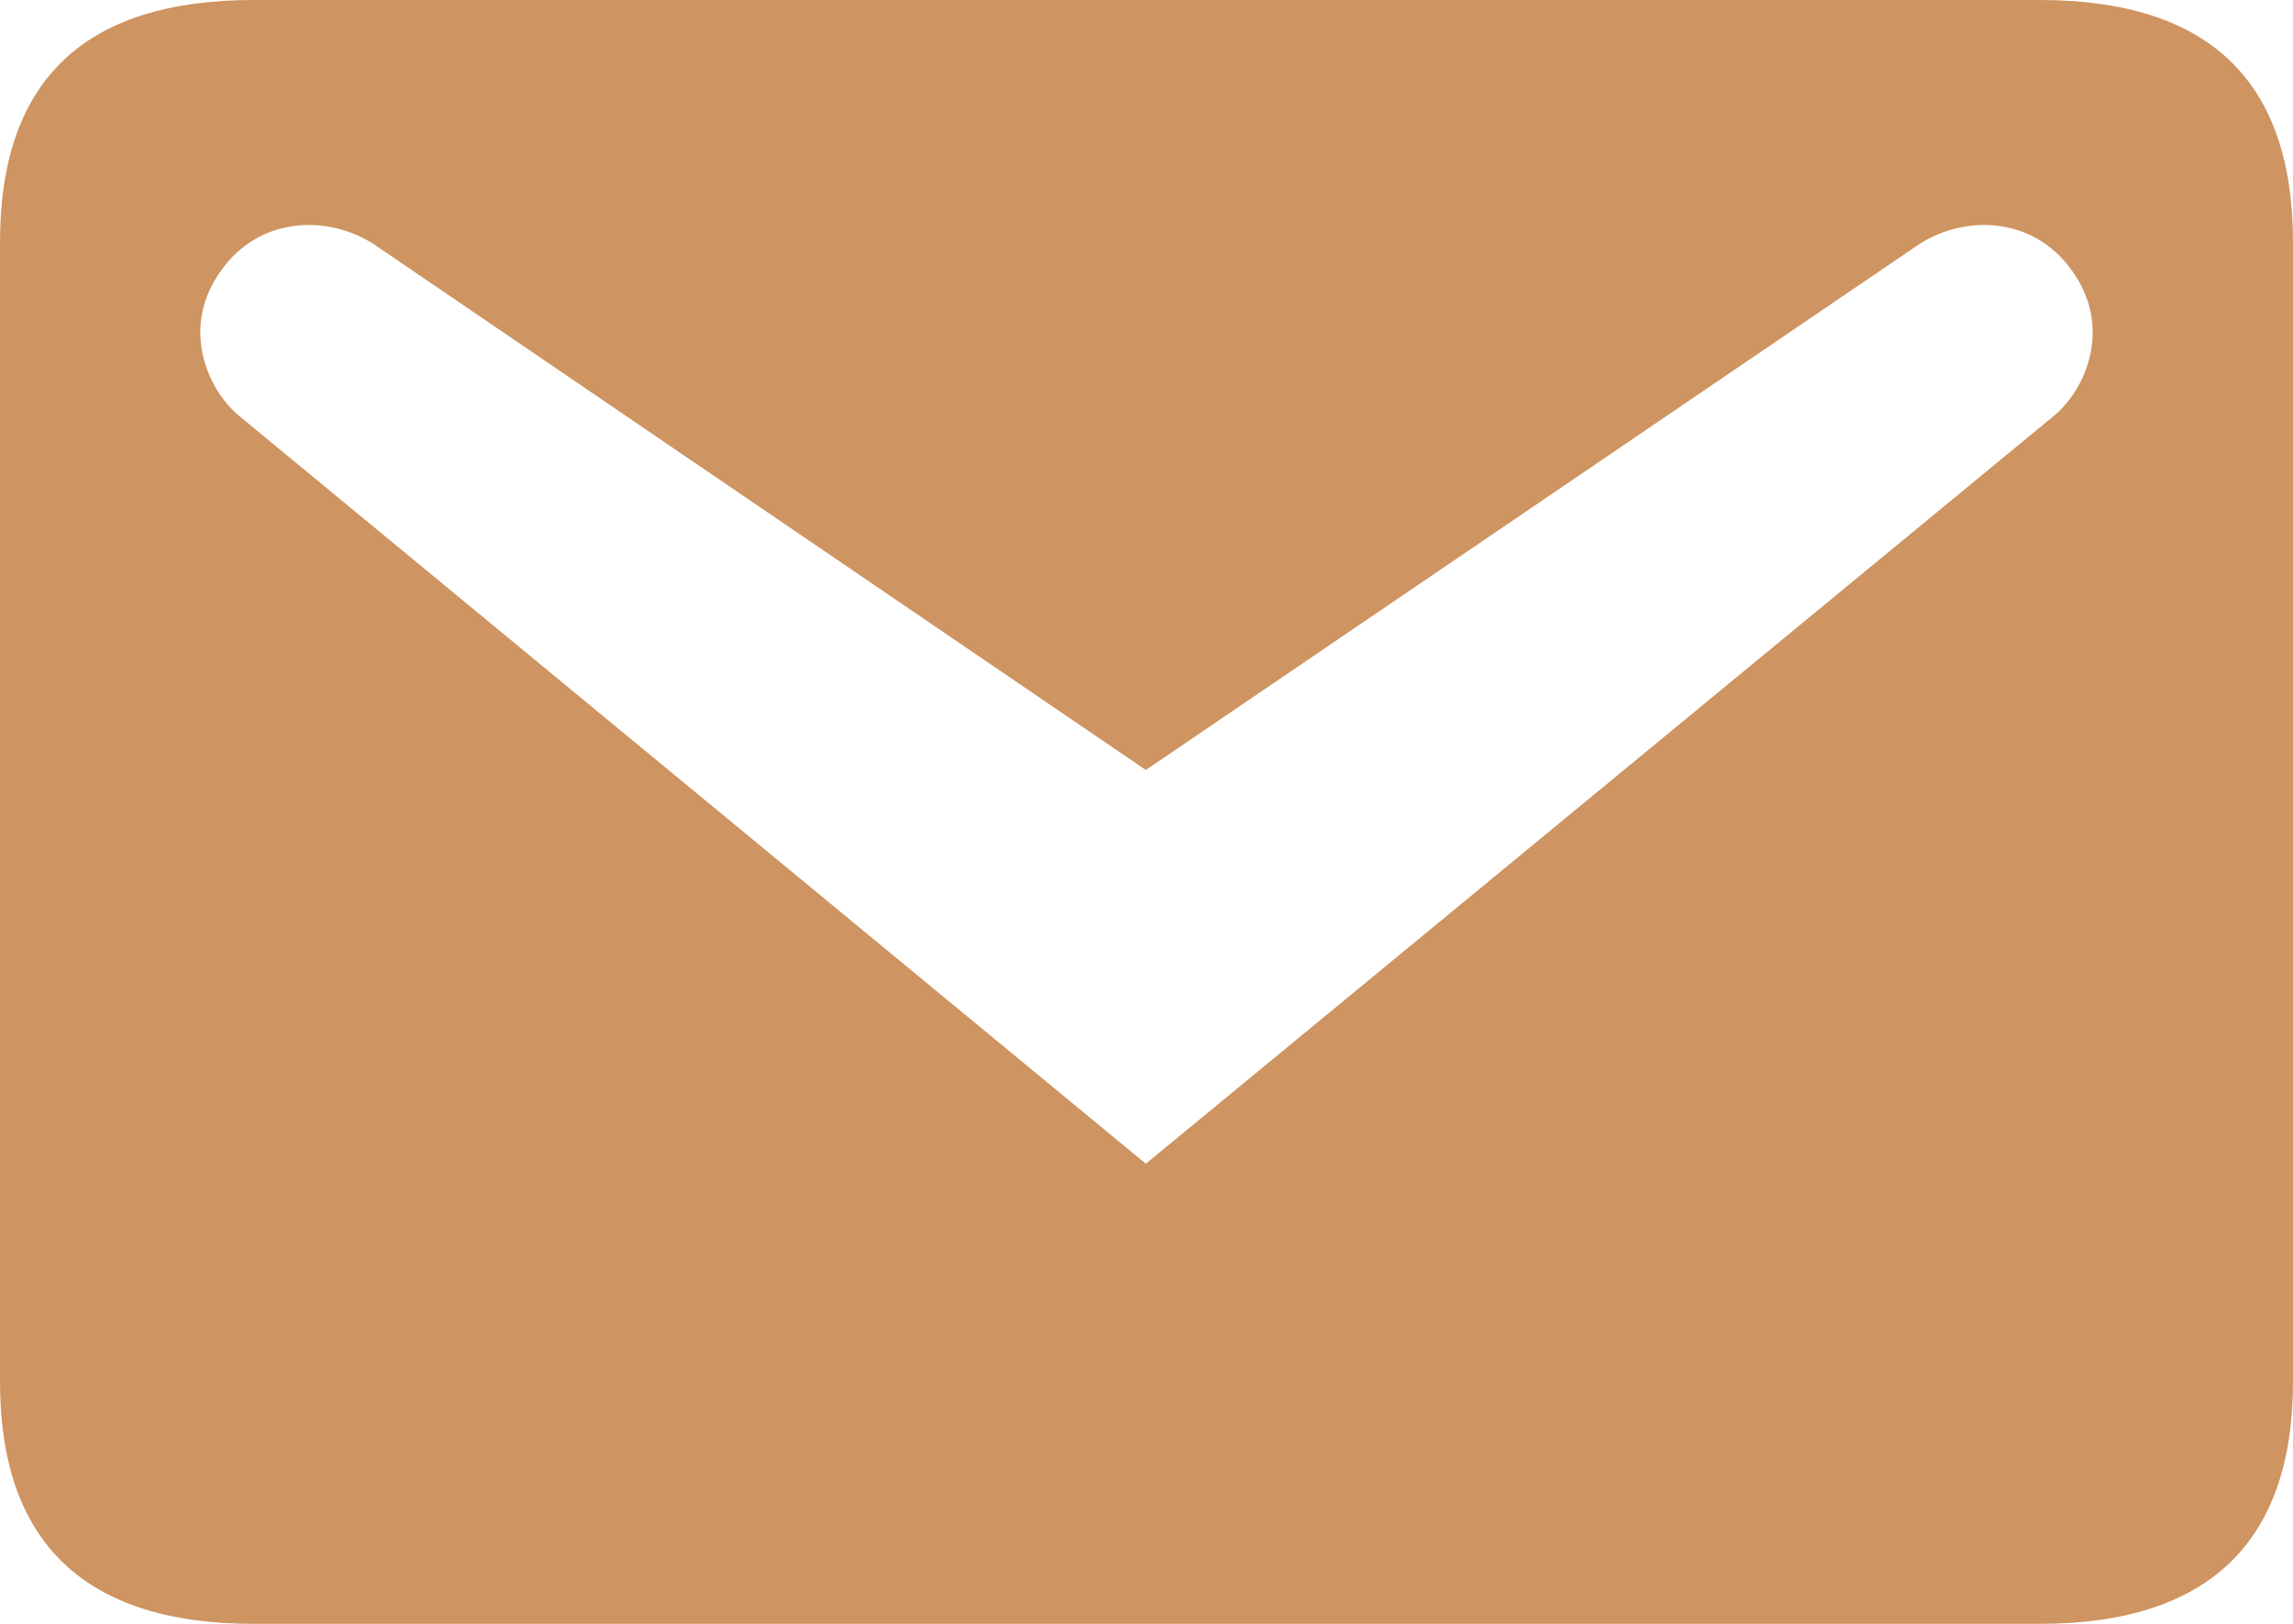 <svg width="24" height="17" viewBox="0 0 24 17" fill="none" xmlns="http://www.w3.org/2000/svg">
<path d="M2.653 0H21.347C23.111 0 24 0.836 24 2.536V14.464C24 16.15 23.111 17 21.347 17H2.653C0.889 17 0 16.15 0 14.464V2.536C0 0.836 0.889 0 2.653 0ZM11.993 12.183L21.503 4.349C21.841 4.066 22.109 3.414 21.686 2.833C21.277 2.252 20.529 2.238 20.035 2.592L11.993 8.061L3.965 2.592C3.471 2.238 2.723 2.252 2.314 2.833C1.891 3.414 2.159 4.066 2.497 4.349L11.993 12.183Z" fill="#CE9461"/>
</svg>
